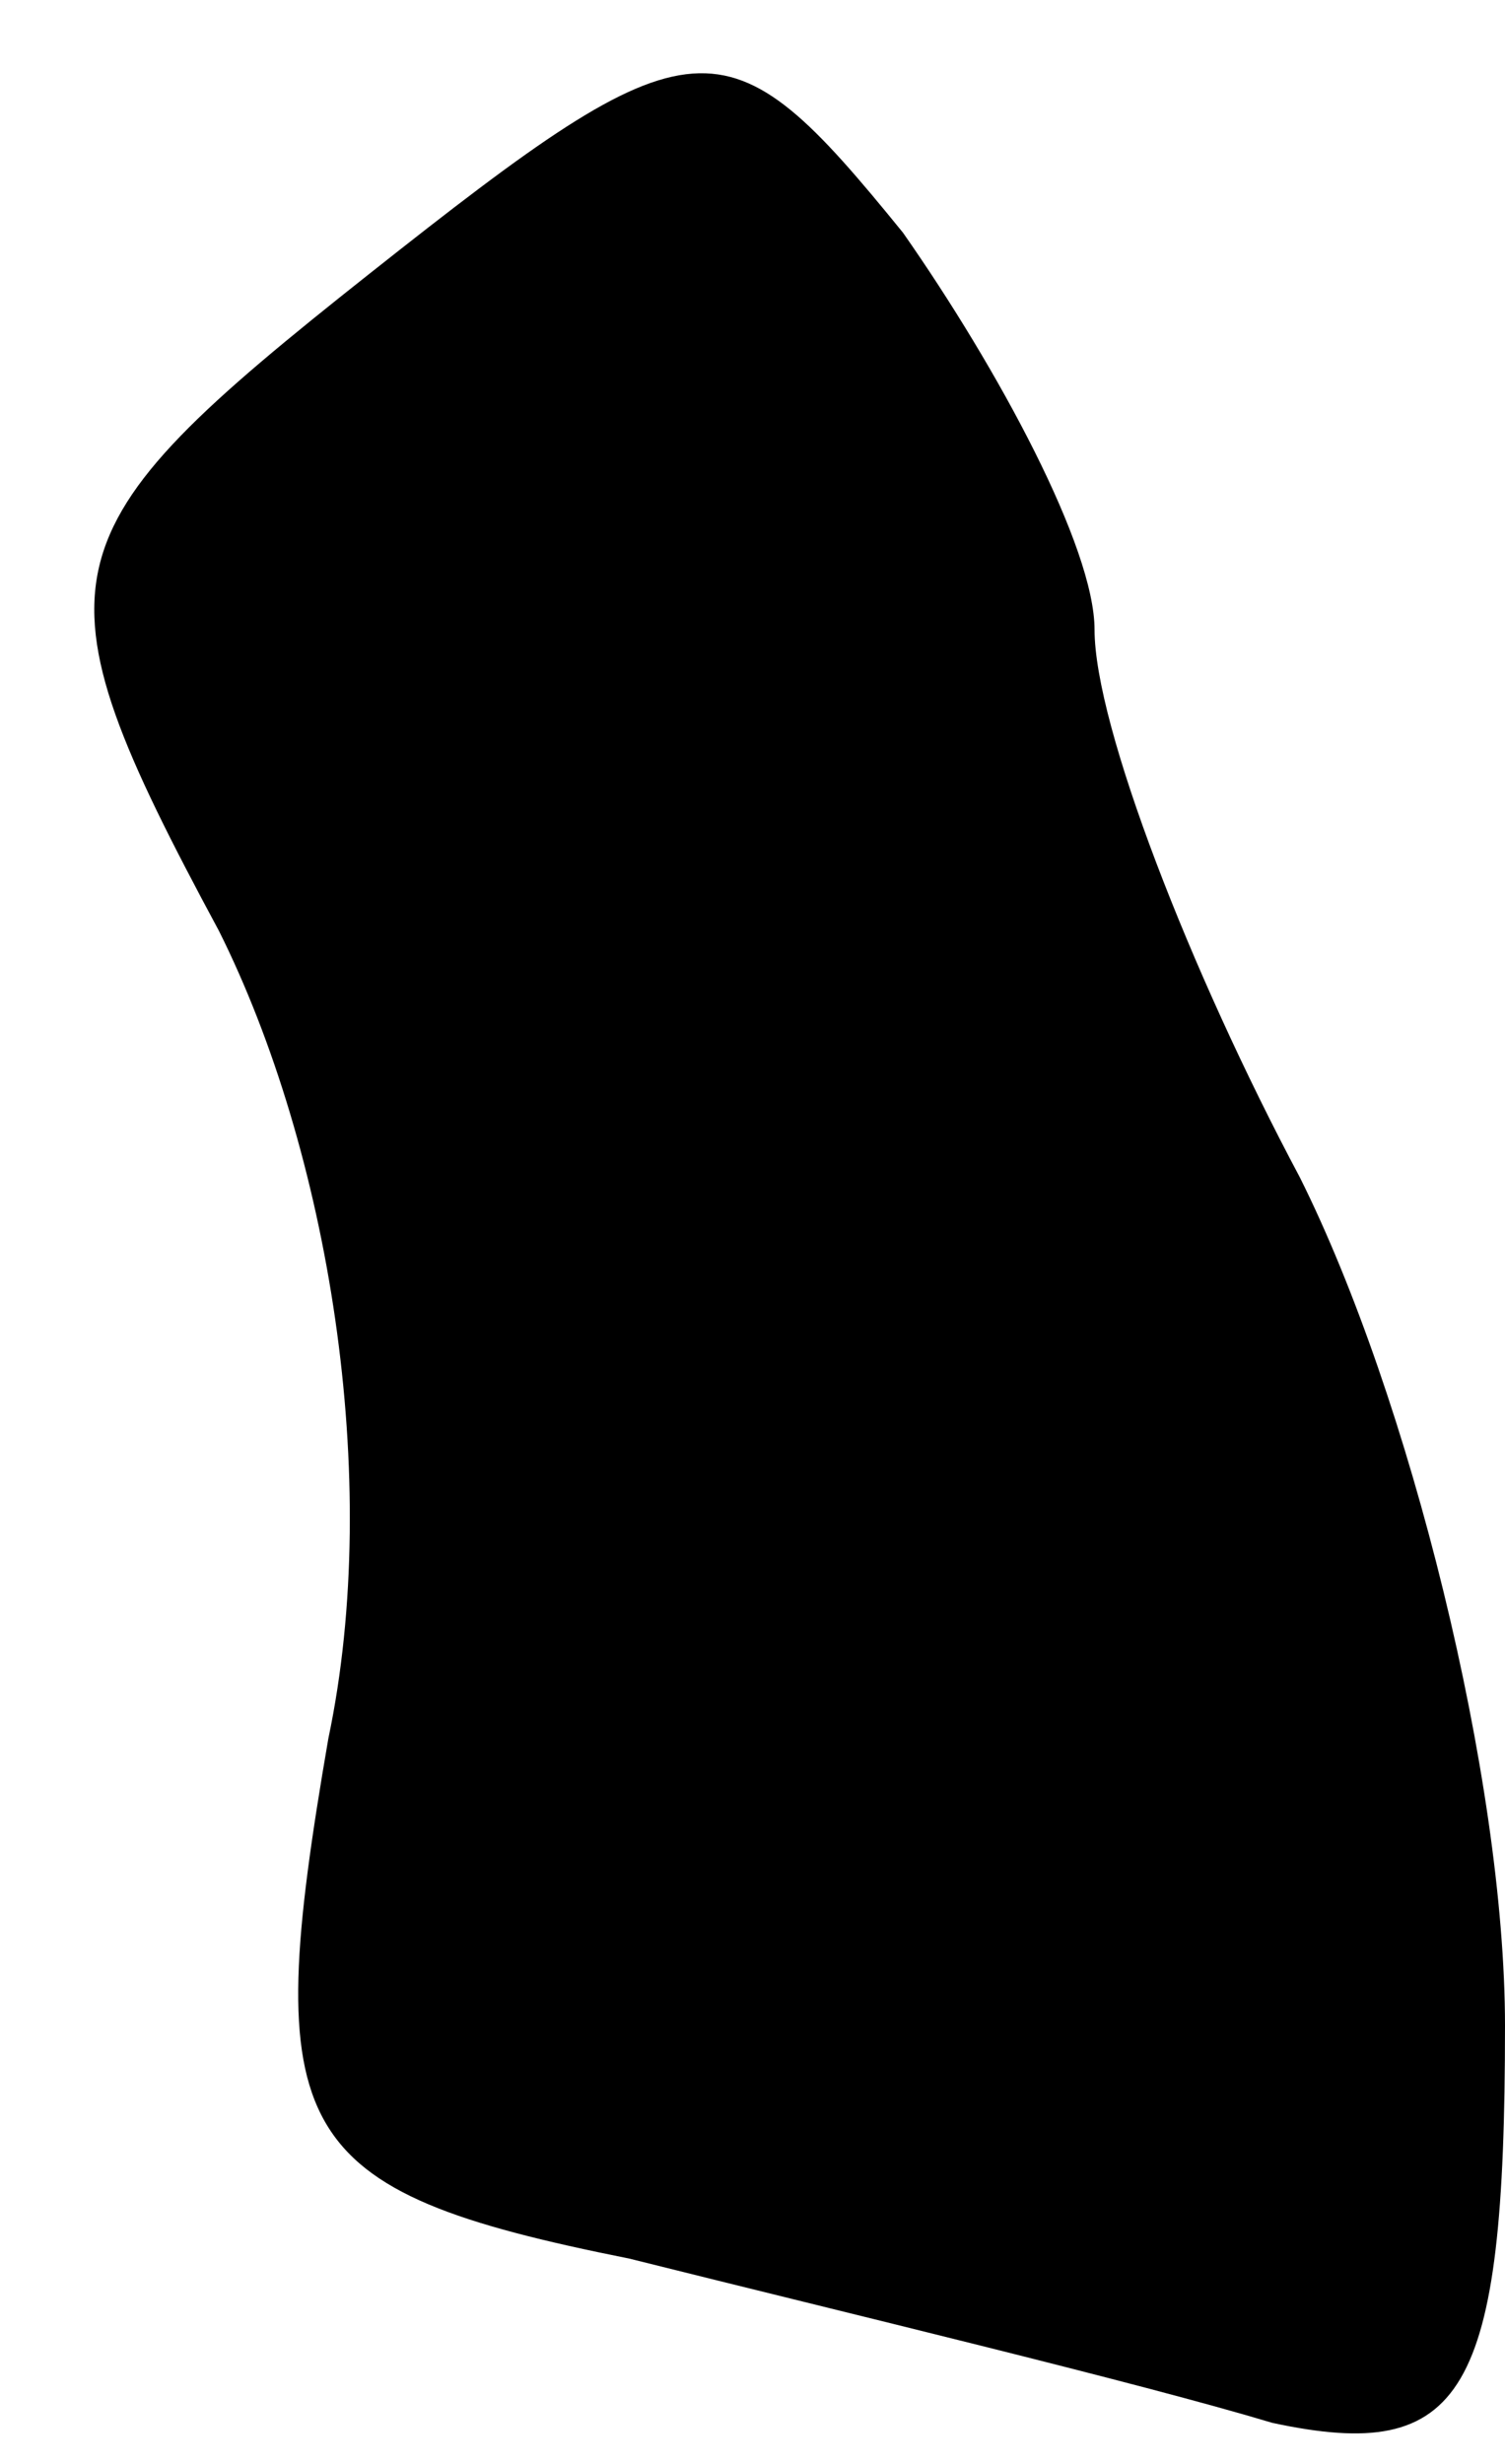 <?xml version="1.0" standalone="no"?>
<!DOCTYPE svg PUBLIC "-//W3C//DTD SVG 20010904//EN"
 "http://www.w3.org/TR/2001/REC-SVG-20010904/DTD/svg10.dtd">
<svg version="1.0" xmlns="http://www.w3.org/2000/svg"
 width="11pt" height="18pt" viewBox="0 0 11 18"
 preserveAspectRatio="xMidYMid meet">
<g transform="translate(0,18) scale(0.1,-0.1)"
fill="#000000" stroke="none">
<path fill="#000000" stroke="none" d="M27 160 c-24 -19 -25 -22 -11 -48 8
-16 12 -40 8 -59 -5 -29 -3 -33 22 -38 16 -4 37 -9 47 -12 14 -3 17 2 17 29 0
18 -7 46 -15 62 -8 15 -15 33 -15 40 0 6 -7 19 -14 29 -13 16 -15 16 -39 -3z"/>
</g>
</svg>
